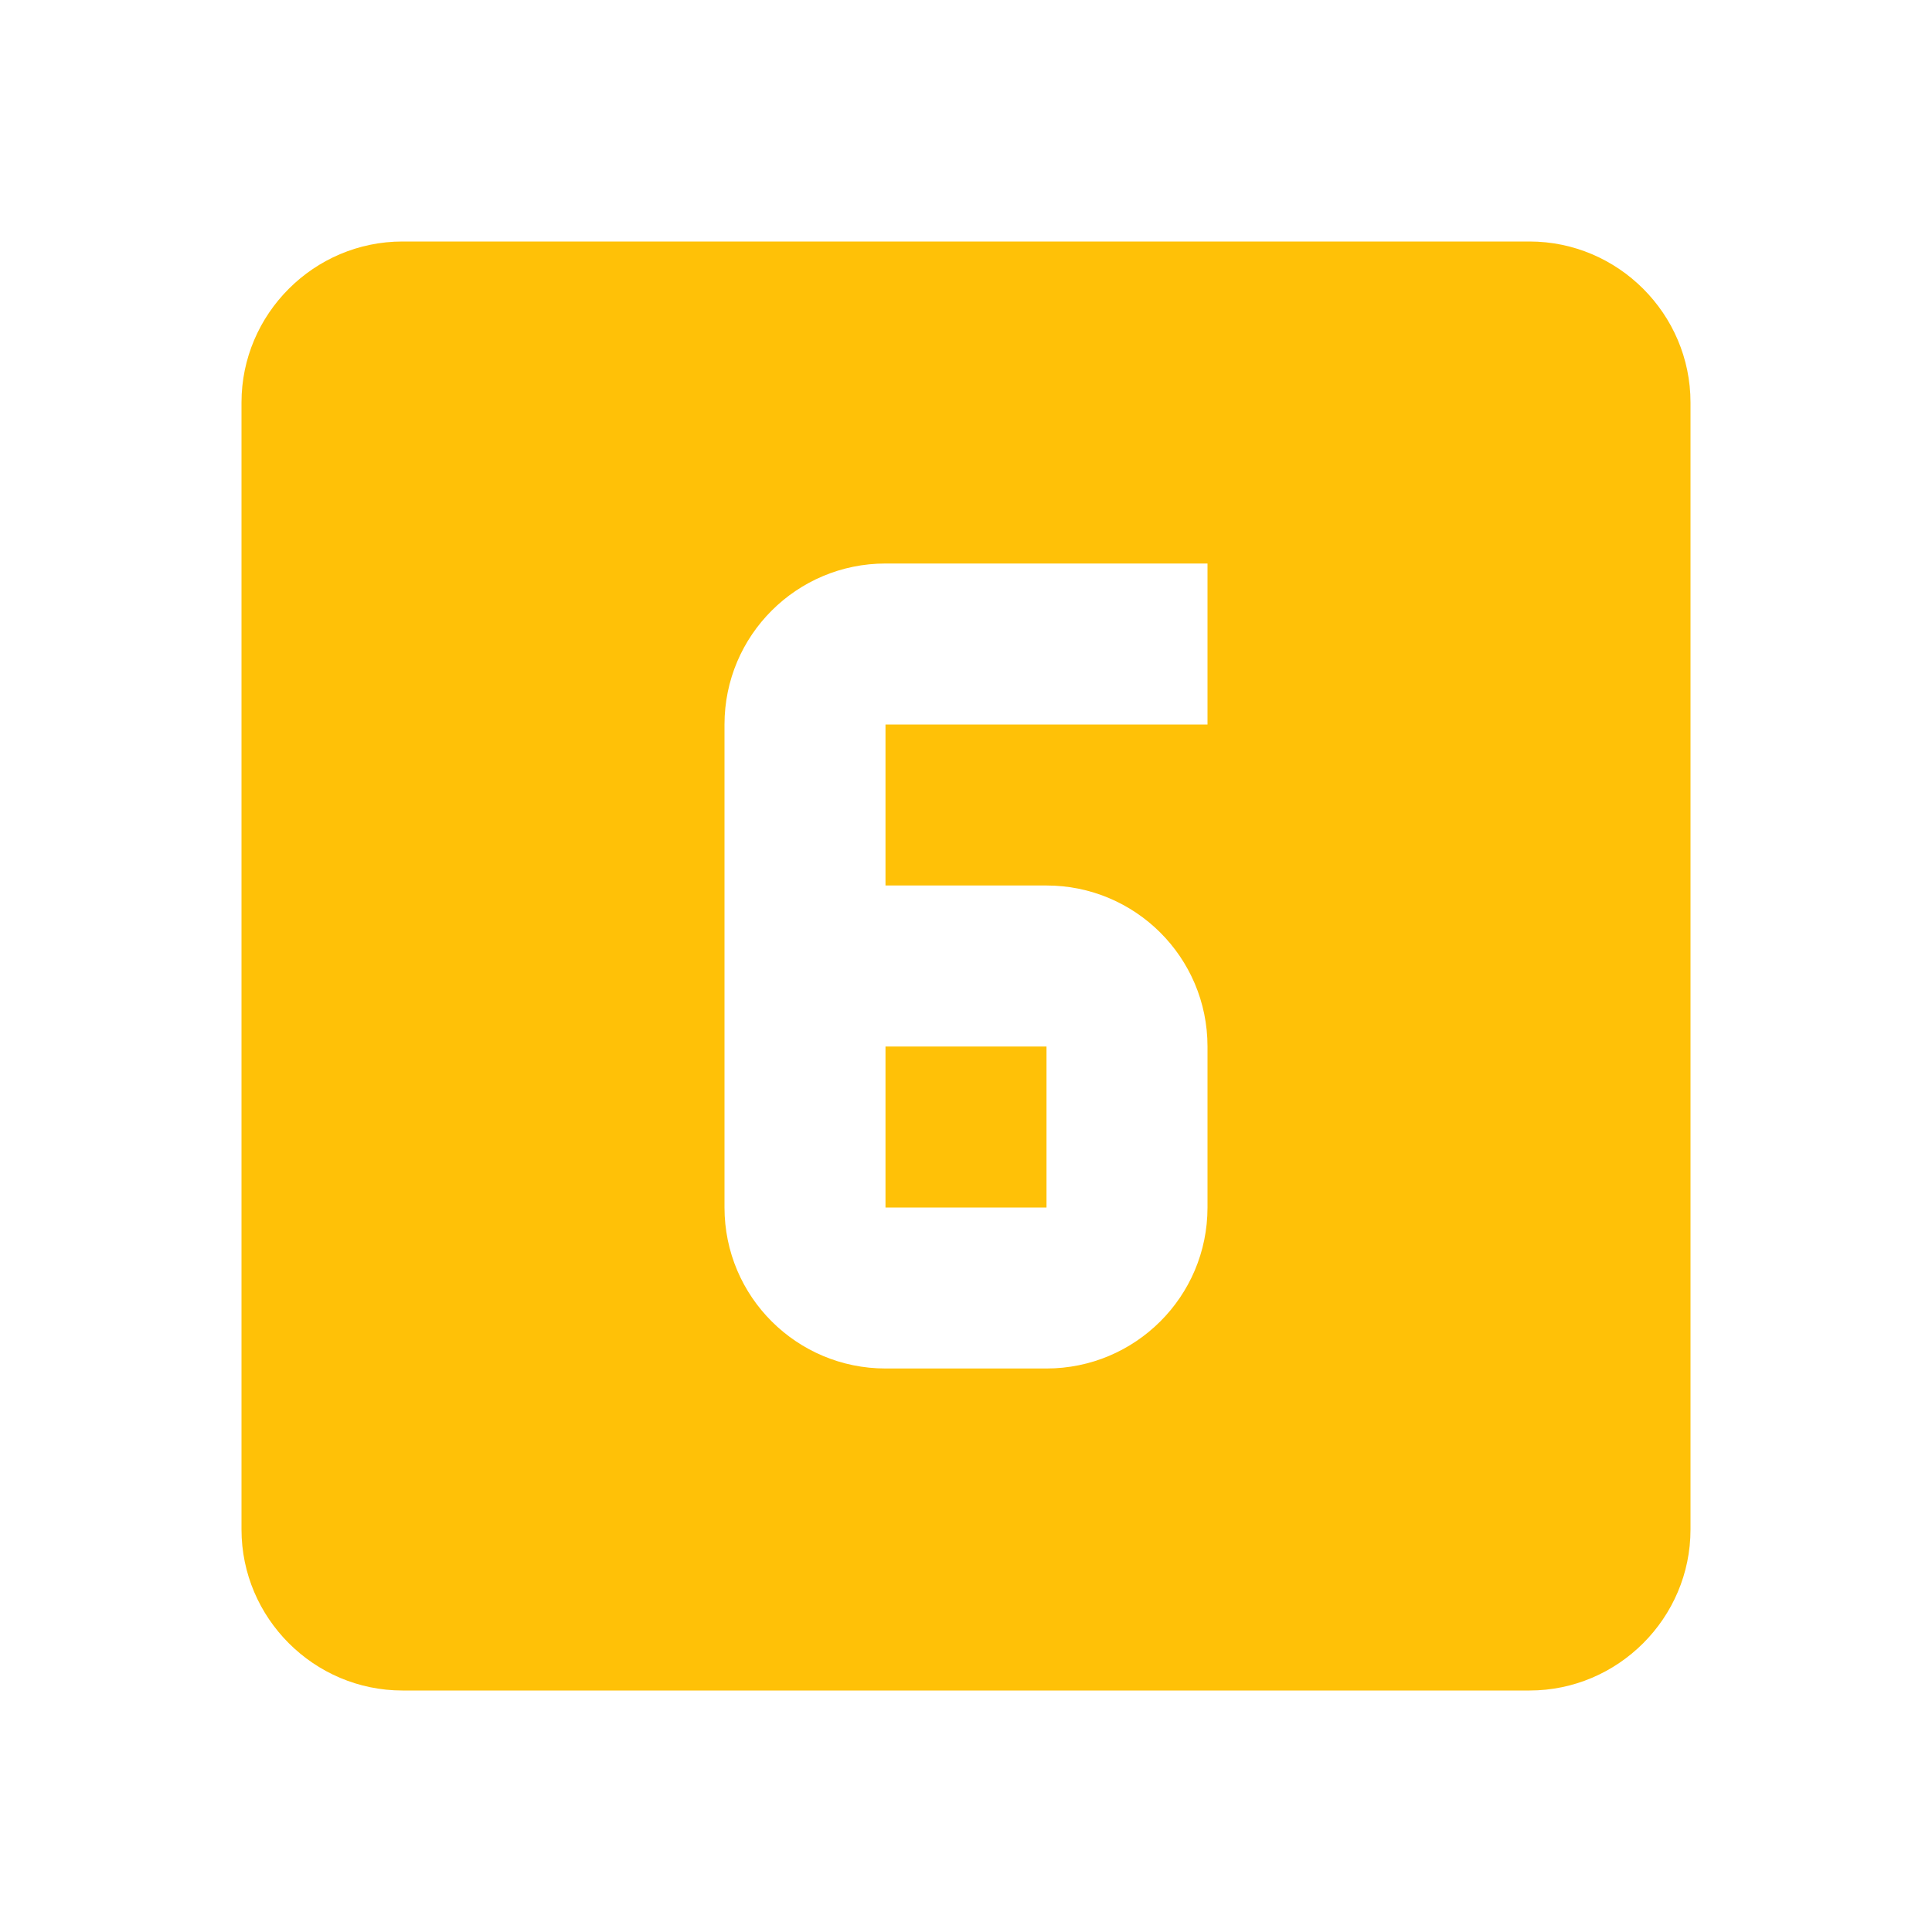 <svg version="1.1" xmlns="http://www.w3.org/2000/svg" xmlns:xlink="http://www.w3.org/1999/xlink" viewBox="0,0,1024,1024">
	<desc>looks_6 icon - Licensed under Apache License v2.0 (http://www.apache.org/licenses/LICENSE-2.0) - Created with Iconfu.com - Derivative work of Material icons (Copyright Google Inc.)</desc>
	<g fill="#ffc107" fill-rule="nonzero" style="mix-blend-mode: normal">
		<path d="M896,213.33v597.34c0,46.93 -38.4,85.33 -85.33,85.33h-597.34c-46.93,0 -85.33,-38.4 -85.33,-85.33v-597.34c0,-46.93 38.4,-85.33 85.33,-85.33h597.34c46.93,0 85.33,38.4 85.33,85.33zM640,298.67h-170.67c-46.93,0 -85.33,37.97 -85.33,85.33v256c0,47.36 38.4,85.33 85.33,85.33h85.34c46.93,0 85.33,-37.97 85.33,-85.33v-85.33c0,-47.36 -38.4,-85.34 -85.33,-85.34h-85.34v-85.33h170.67zM469.33,554.67h85.34v85.33h-85.34z"/>
	</g>
</svg>